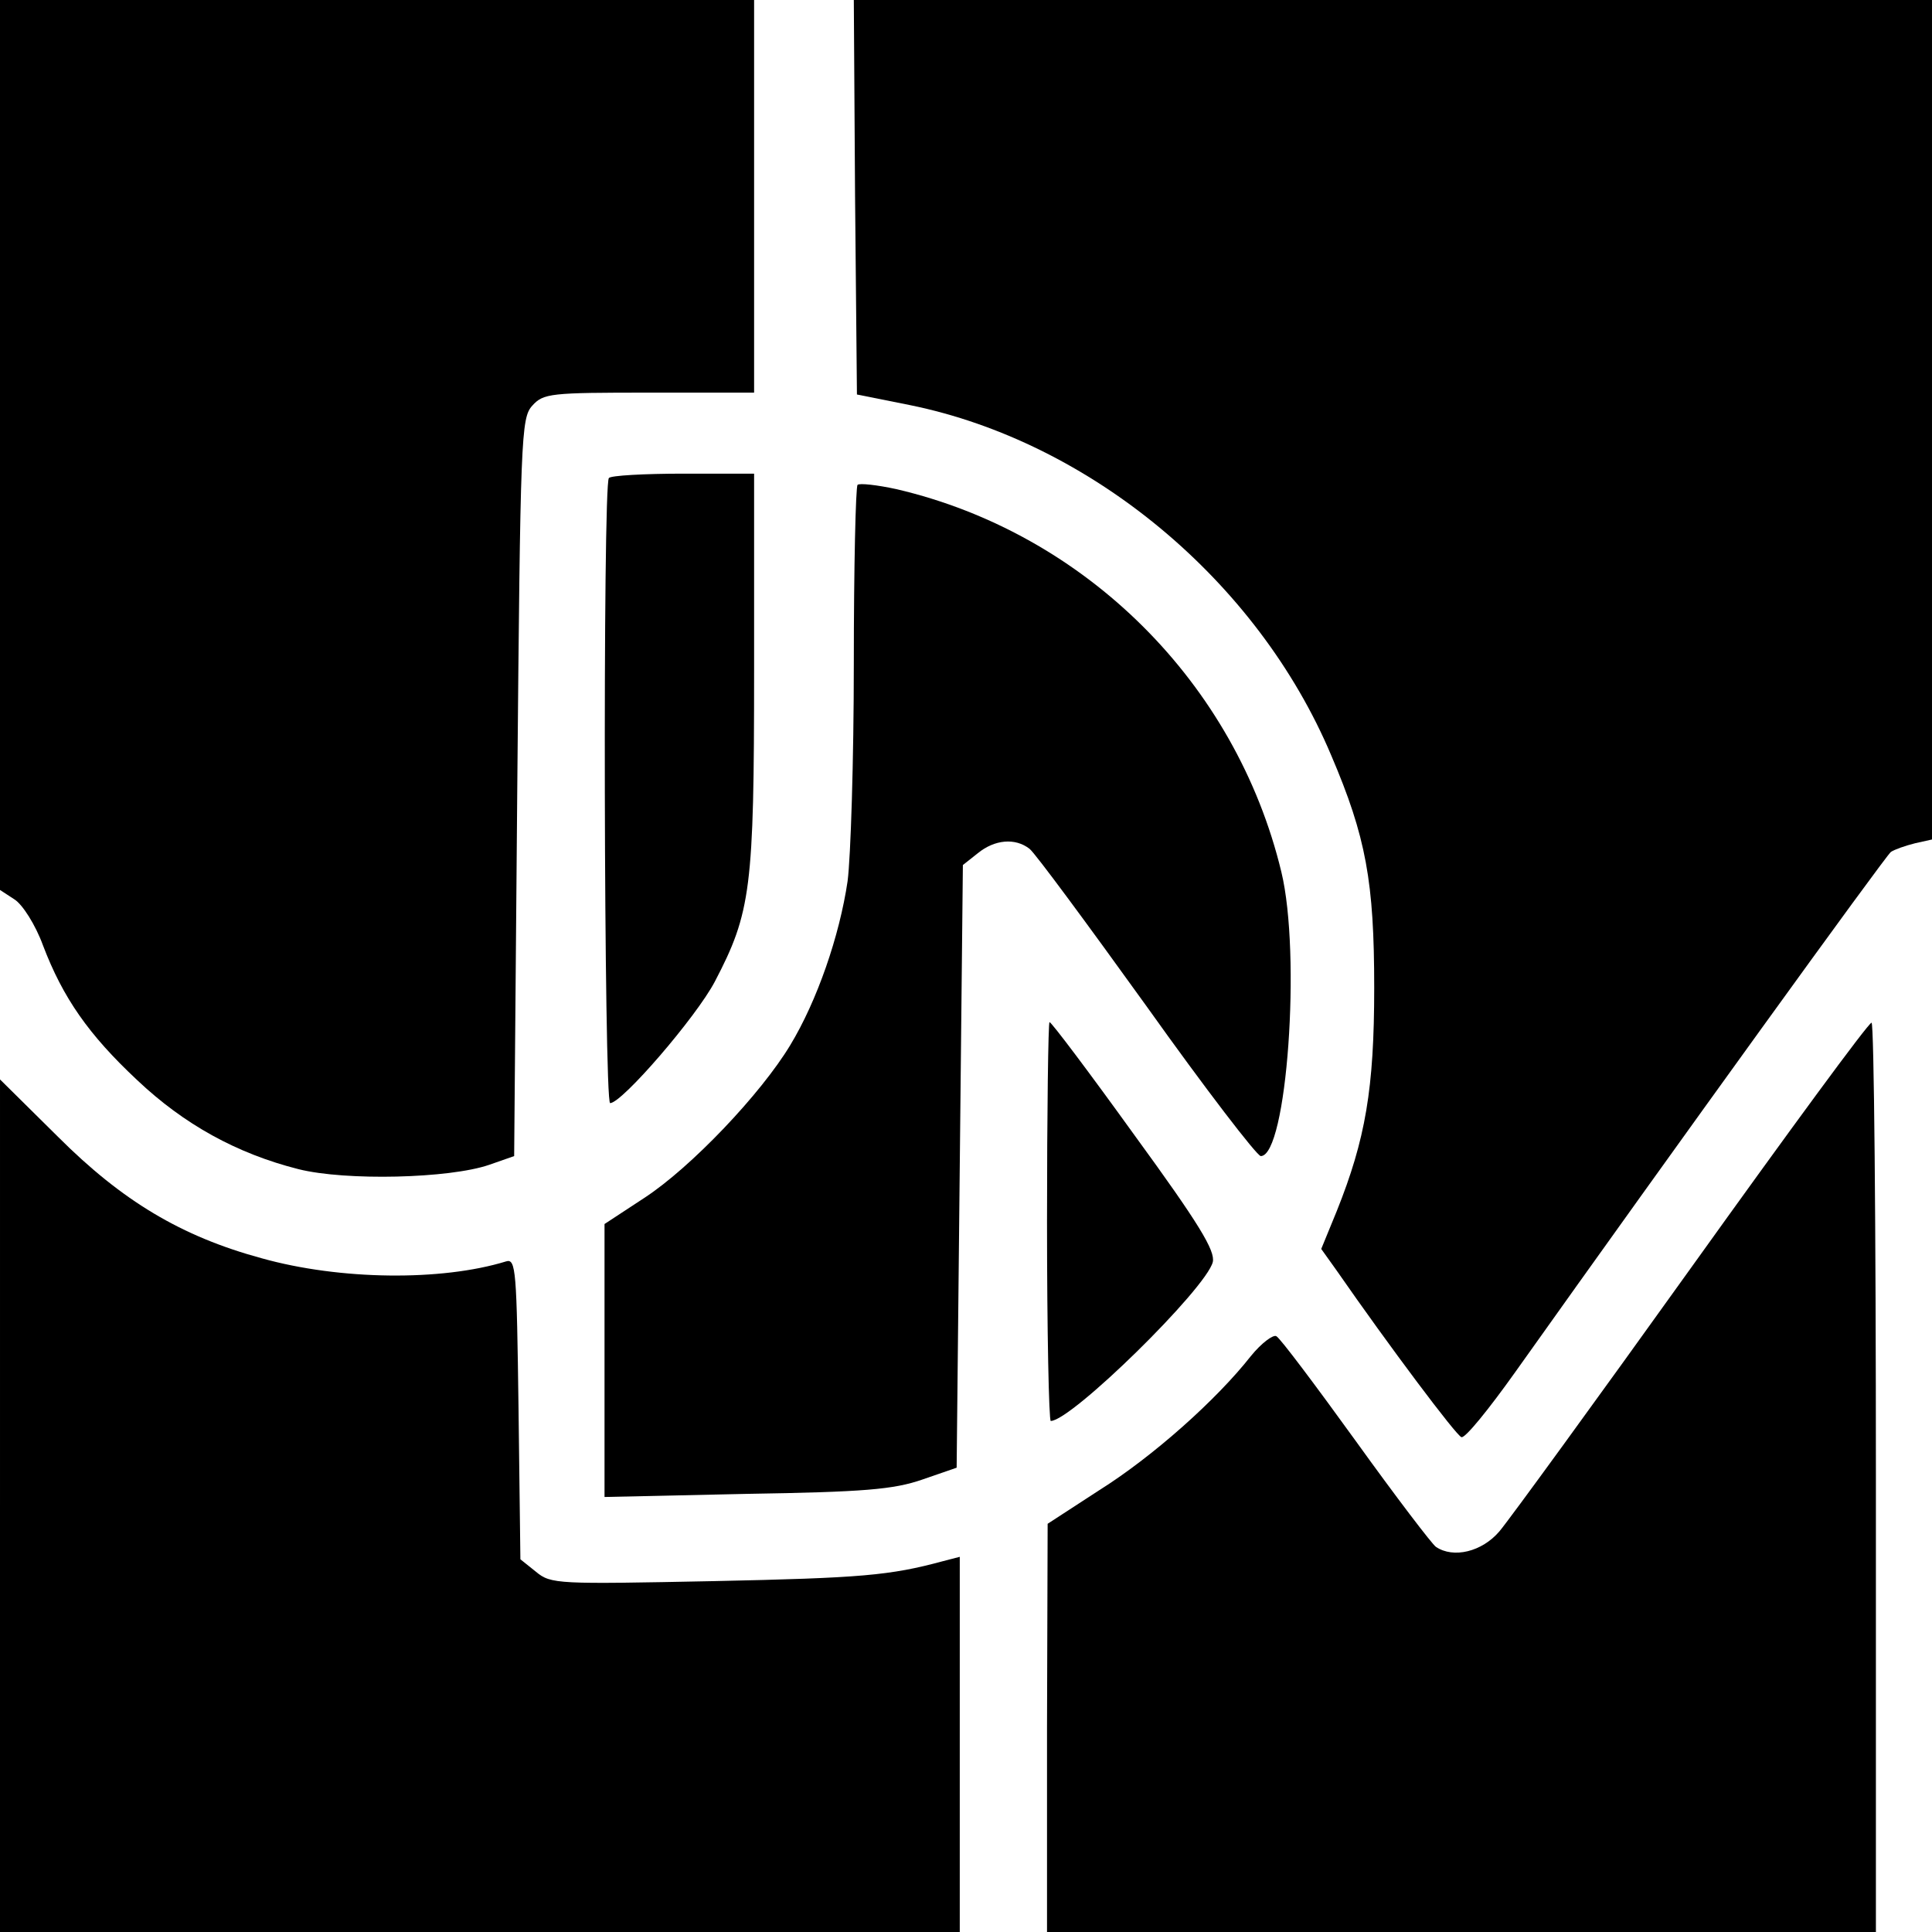 <?xml version="1.0" standalone="no"?>
<!DOCTYPE svg PUBLIC "-//W3C//DTD SVG 20010904//EN"
 "http://www.w3.org/TR/2001/REC-SVG-20010904/DTD/svg10.dtd">
<svg version="1.0" xmlns="http://www.w3.org/2000/svg"
 width="310pt" height="310pt" viewBox="0 0 310 310"
 preserveAspectRatio="xMidYMid meet">
<g transform="translate(0,310) scale(0.1,-0.1)"
fill="#000000" stroke="none">
<path d="M0 2386 l0 -714 23 -15 c13 -8 34 -41 46 -74 32 -84 73 -143 151
-216 75 -71 160 -118 259 -143 76 -19 242 -15 306 7 l40 14 5 591 c5 564 6
593 24 613 18 20 29 21 188 21 l168 0 0 315 0 315 -605 0 -605 0 0 -714z"/>
<path d="M1372 2784 l3 -317 85 -17 c290 -59 558 -282 676 -562 56 -131 69
-203 69 -373 0 -162 -14 -243 -60 -358 l-25 -61 25 -35 c84 -121 192 -265 200
-267 6 -2 44 45 86 104 258 363 594 828 603 835 6 4 23 10 39 14 l27 6 0 673
0 674 -865 0 -865 0 2 -316z"/>
<path d="M977 2333 c-10 -10 -8 -1003 2 -1003 19 0 138 138 168 195 58 111 63
149 63 499 l0 316 -113 0 c-63 0 -117 -3 -120 -7z"/>
<path d="M1376 2322 c-3 -3 -6 -132 -6 -286 0 -155 -5 -312 -10 -350 -13 -88
-49 -192 -92 -263 -47 -78 -159 -196 -234 -245 l-64 -42 0 -219 0 -219 228 5
c188 3 236 7 282 23 l55 19 5 483 5 484 24 19 c27 22 60 25 83 7 9 -7 93 -121
188 -253 94 -132 177 -240 183 -240 42 0 65 324 33 456 -73 303 -314 543 -617
614 -32 7 -60 10 -63 7z"/>
<path d="M1680 1140 c0 -176 3 -320 6 -320 33 0 249 212 260 255 4 18 -21 60
-126 204 -72 100 -133 181 -136 181 -2 0 -4 -144 -4 -320z"/>
<path d="M2715 1068 c-154 -215 -293 -406 -309 -425 -28 -33 -74 -44 -102 -25
-6 4 -64 80 -128 169 -65 90 -122 166 -128 169 -5 3 -24 -11 -41 -32 -55 -70
-157 -161 -243 -215 l-83 -54 -1 -327 0 -328 665 0 665 0 0 730 c0 402 -3 730
-7 729 -5 0 -134 -176 -288 -391z"/>
<path d="M0 684 l0 -684 770 0 770 0 0 301 0 301 -27 -7 c-85 -23 -131 -27
-368 -32 -250 -5 -261 -5 -285 15 l-25 20 -3 242 c-3 221 -4 241 -20 236 -104
-32 -267 -30 -392 5 -129 35 -224 92 -327 195 l-93 92 0 -684z"/>
</g>
</svg>
